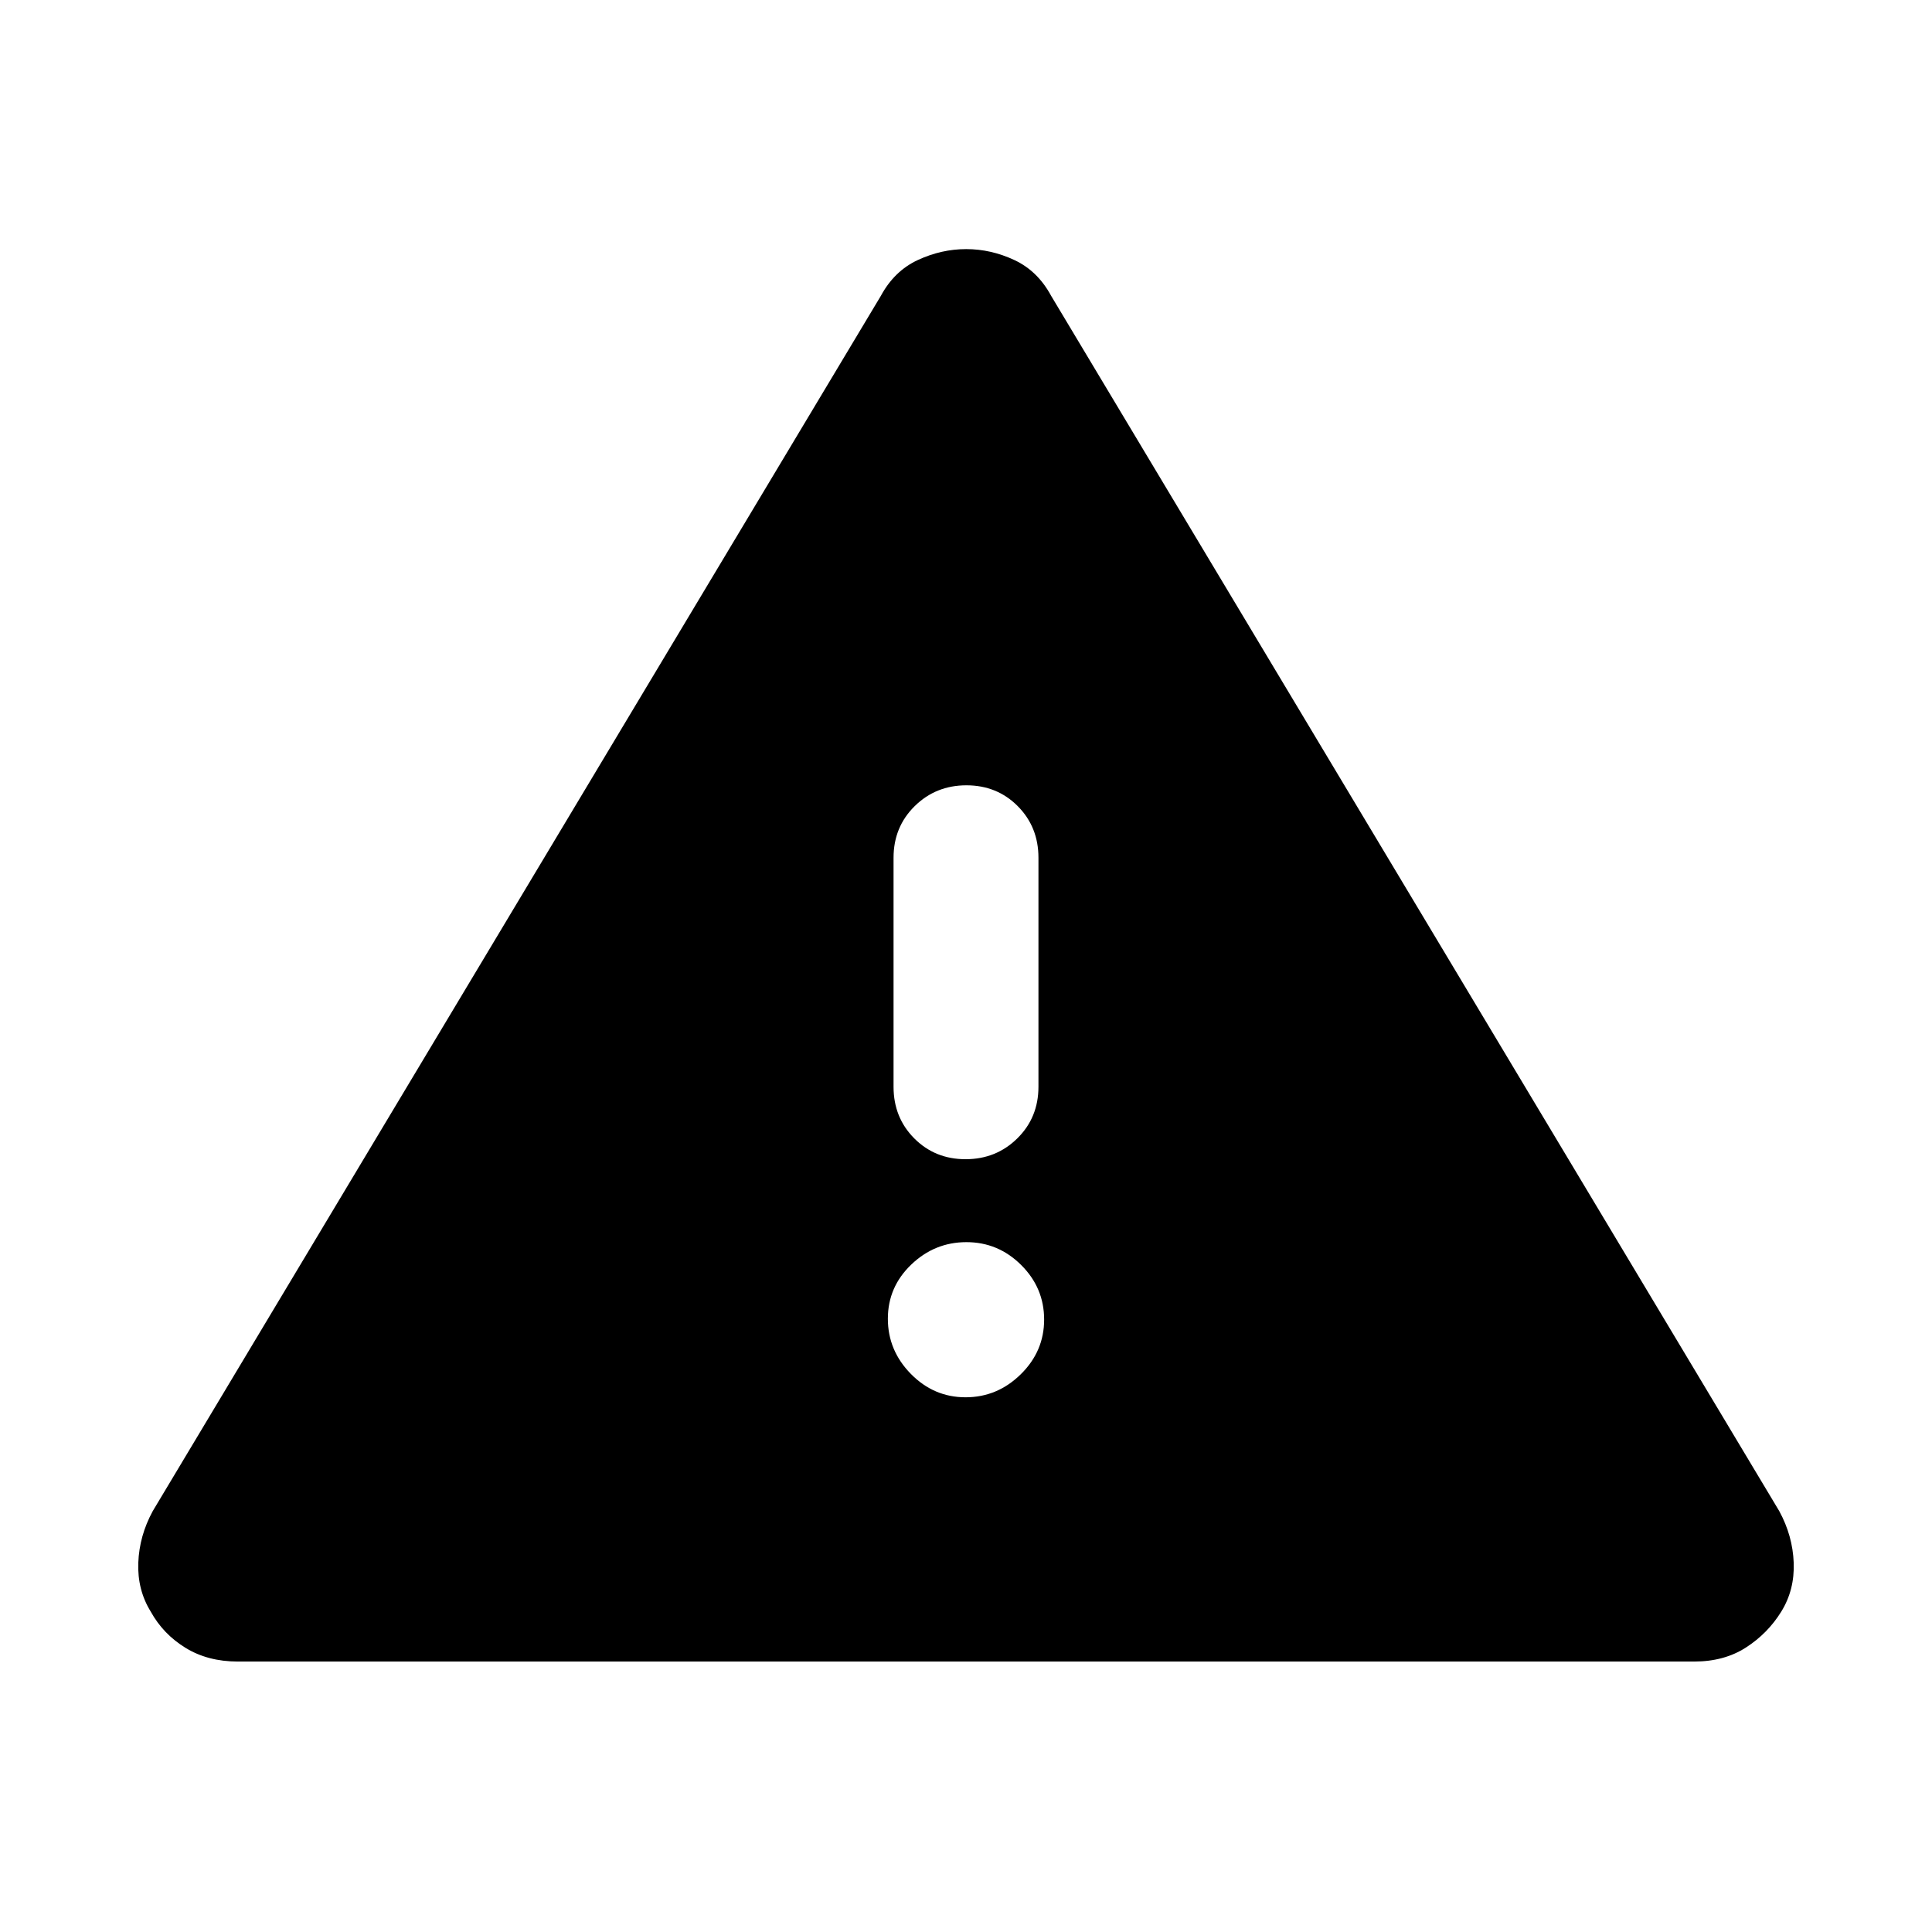 <svg xmlns="http://www.w3.org/2000/svg" height="20" viewBox="0 -960 960 960" width="20"><path d="M118.131-134.391q-14.87 0-25.963-6.815-11.093-6.815-17.255-17.968-6.696-10.826-6.196-24.272.5-13.446 7.196-25.728L437.695-813q6.696-12.391 18.388-17.805 11.693-5.413 24.001-5.413 12.307 0 23.916 5.413 11.609 5.414 18.305 17.805l361.782 603.826q6.696 12.282 7.196 25.728.5 13.446-6.196 24.272-6.696 10.826-17.522 17.805-10.826 6.978-25.696 6.978H118.131Zm361.658-131.305q15.776 0 27.407-11.42 11.63-11.42 11.63-27.195 0-15.776-11.42-27.124-11.42-11.348-27.195-11.348-15.776 0-27.407 11.137-11.63 11.138-11.63 26.914 0 15.775 11.42 27.406 11.42 11.63 27.195 11.63Zm0-118.304Q495-384 505.5-394.35 516-404.7 516-420v-113.782q0-15.3-10.289-25.65-10.29-10.35-25.5-10.35-15.211 0-25.711 10.35-10.5 10.35-10.5 25.65V-420q0 15.3 10.289 25.65 10.29 10.35 25.5 10.35Z"/></svg>